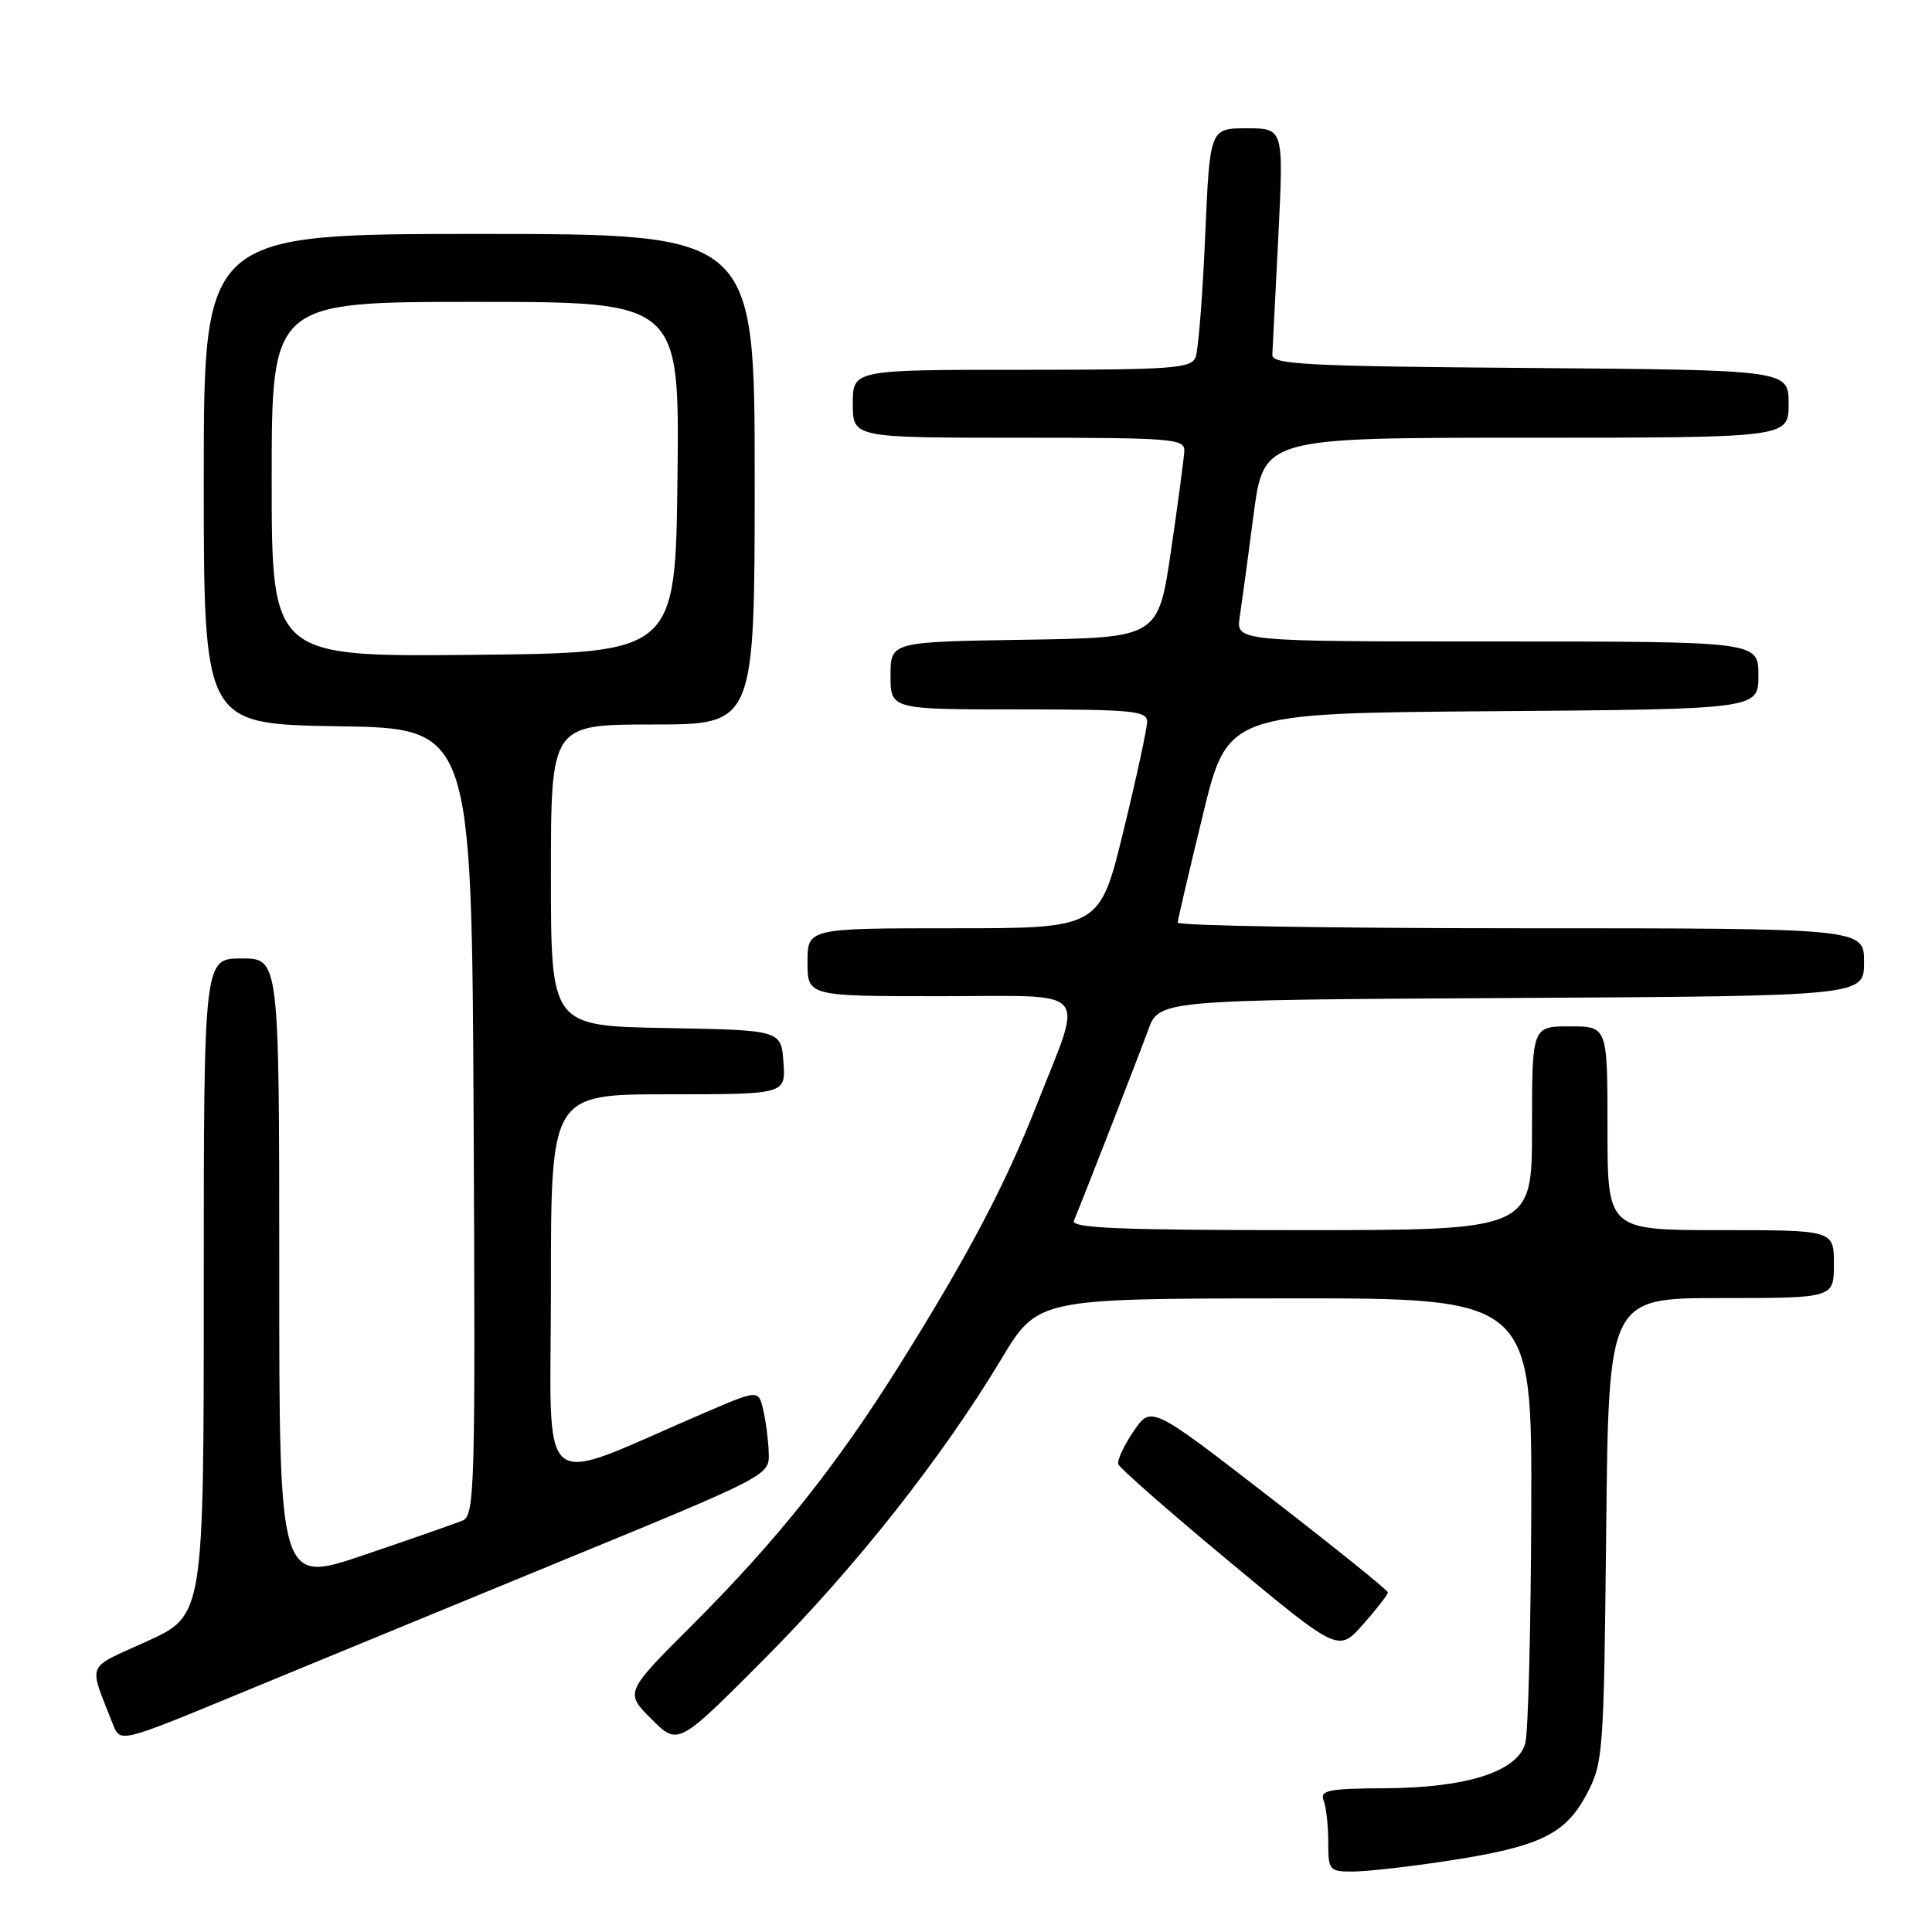 <?xml version="1.0" encoding="UTF-8" standalone="no"?>
<!DOCTYPE svg PUBLIC "-//W3C//DTD SVG 1.1//EN" "http://www.w3.org/Graphics/SVG/1.1/DTD/svg11.dtd" >
<svg xmlns="http://www.w3.org/2000/svg" xmlns:xlink="http://www.w3.org/1999/xlink" version="1.1" viewBox="0 0 256 256">
 <g >
 <path fill="currentColor"
d=" M 191.50 246.62 C 203.90 244.75 207.37 243.12 210.19 237.83 C 212.44 233.62 212.51 232.64 212.83 202.75 C 213.15 172.00 213.15 172.00 228.08 172.00 C 243.00 172.00 243.00 172.00 243.00 167.50 C 243.00 163.00 243.00 163.00 228.00 163.00 C 213.00 163.00 213.00 163.00 213.00 149.50 C 213.00 136.00 213.00 136.00 208.00 136.00 C 203.00 136.00 203.00 136.00 203.00 149.50 C 203.00 163.00 203.00 163.00 172.39 163.00 C 148.30 163.00 141.90 162.73 142.30 161.75 C 143.91 157.85 150.89 139.90 152.13 136.50 C 153.58 132.50 153.58 132.50 200.29 132.24 C 247.00 131.98 247.00 131.98 247.00 127.49 C 247.00 123.00 247.00 123.00 201.50 123.00 C 176.47 123.00 156.02 122.66 156.05 122.25 C 156.07 121.84 157.57 115.42 159.38 108.00 C 162.66 94.50 162.66 94.50 197.83 94.24 C 233.00 93.97 233.00 93.97 233.00 89.49 C 233.00 85.00 233.00 85.00 198.39 85.00 C 163.78 85.00 163.78 85.00 164.27 81.75 C 164.54 79.96 165.37 73.89 166.10 68.25 C 167.44 58.00 167.44 58.00 202.22 58.00 C 237.00 58.00 237.00 58.00 237.00 53.51 C 237.00 49.03 237.00 49.03 202.75 48.76 C 173.04 48.53 168.51 48.30 168.59 47.00 C 168.64 46.17 169.00 39.09 169.39 31.25 C 170.09 17.00 170.09 17.00 165.20 17.00 C 160.31 17.00 160.31 17.00 159.69 31.32 C 159.35 39.20 158.78 46.40 158.43 47.32 C 157.85 48.82 155.43 49.00 135.39 49.00 C 113.00 49.00 113.00 49.00 113.00 53.50 C 113.00 58.00 113.00 58.00 135.00 58.00 C 155.31 58.00 156.99 58.13 156.93 59.75 C 156.88 60.71 156.09 66.67 155.16 73.00 C 153.47 84.50 153.47 84.50 135.74 84.77 C 118.00 85.05 118.00 85.05 118.00 89.52 C 118.00 94.00 118.00 94.00 135.00 94.00 C 149.99 94.00 152.00 94.19 152.00 95.62 C 152.00 96.51 150.59 103.03 148.86 110.12 C 145.72 123.00 145.72 123.00 126.36 123.00 C 107.00 123.00 107.00 123.00 107.00 127.50 C 107.00 132.00 107.00 132.00 124.61 132.00 C 144.95 132.00 143.62 130.49 137.33 146.50 C 133.19 157.04 128.19 166.51 119.16 180.92 C 110.80 194.26 102.94 204.12 91.73 215.32 C 82.79 224.26 82.79 224.26 86.32 227.78 C 89.84 231.31 89.84 231.31 101.20 219.90 C 113.26 207.79 124.74 193.28 132.67 180.10 C 137.50 172.07 137.50 172.07 170.25 172.04 C 203.00 172.00 203.00 172.00 202.90 200.25 C 202.85 215.79 202.49 229.62 202.11 230.99 C 201.06 234.74 194.42 236.88 183.64 236.95 C 175.99 236.99 174.87 237.22 175.39 238.58 C 175.73 239.45 176.00 241.93 176.00 244.08 C 176.00 247.84 176.14 248.00 179.25 247.99 C 181.04 247.99 186.55 247.37 191.50 246.62 Z  M 74.23 206.90 C 101.97 195.50 101.97 195.50 101.86 192.50 C 101.81 190.85 101.48 188.29 101.13 186.82 C 100.50 184.14 100.50 184.14 93.50 187.14 C 70.60 196.97 73.00 198.93 73.00 170.46 C 73.00 145.00 73.00 145.00 88.56 145.00 C 104.11 145.00 104.11 145.00 103.81 140.75 C 103.50 136.50 103.50 136.50 88.25 136.22 C 73.00 135.95 73.00 135.95 73.00 115.97 C 73.00 96.00 73.00 96.00 86.50 96.00 C 100.00 96.00 100.00 96.00 100.00 63.50 C 100.00 31.00 100.00 31.00 63.50 31.00 C 27.00 31.00 27.00 31.00 27.00 63.48 C 27.00 95.95 27.00 95.95 44.75 96.23 C 62.50 96.50 62.50 96.50 62.76 148.64 C 63.00 197.60 62.91 200.82 61.26 201.50 C 60.29 201.89 54.44 203.94 48.25 206.04 C 37.00 209.86 37.00 209.86 37.00 168.43 C 37.00 127.00 37.00 127.00 32.00 127.00 C 27.00 127.00 27.00 127.00 27.00 170.53 C 27.00 214.05 27.00 214.05 19.50 217.47 C 11.23 221.24 11.70 220.10 14.96 228.47 C 15.92 230.93 15.92 230.93 31.21 224.62 C 39.62 221.15 58.98 213.17 74.23 206.90 Z  M 183.90 211.00 C 183.90 210.72 176.84 205.04 168.21 198.36 C 152.53 186.23 152.53 186.23 150.20 189.66 C 148.91 191.55 148.01 193.51 148.18 194.02 C 148.36 194.53 154.99 200.35 162.92 206.94 C 177.35 218.93 177.35 218.93 180.63 215.22 C 182.44 213.17 183.91 211.28 183.90 211.00 Z  M 36.00 63.52 C 36.00 40.00 36.00 40.00 63.02 40.00 C 90.04 40.00 90.04 40.00 89.77 63.25 C 89.50 86.50 89.50 86.50 62.75 86.77 C 36.00 87.03 36.00 87.03 36.00 63.52 Z "/>
</g>
</svg>